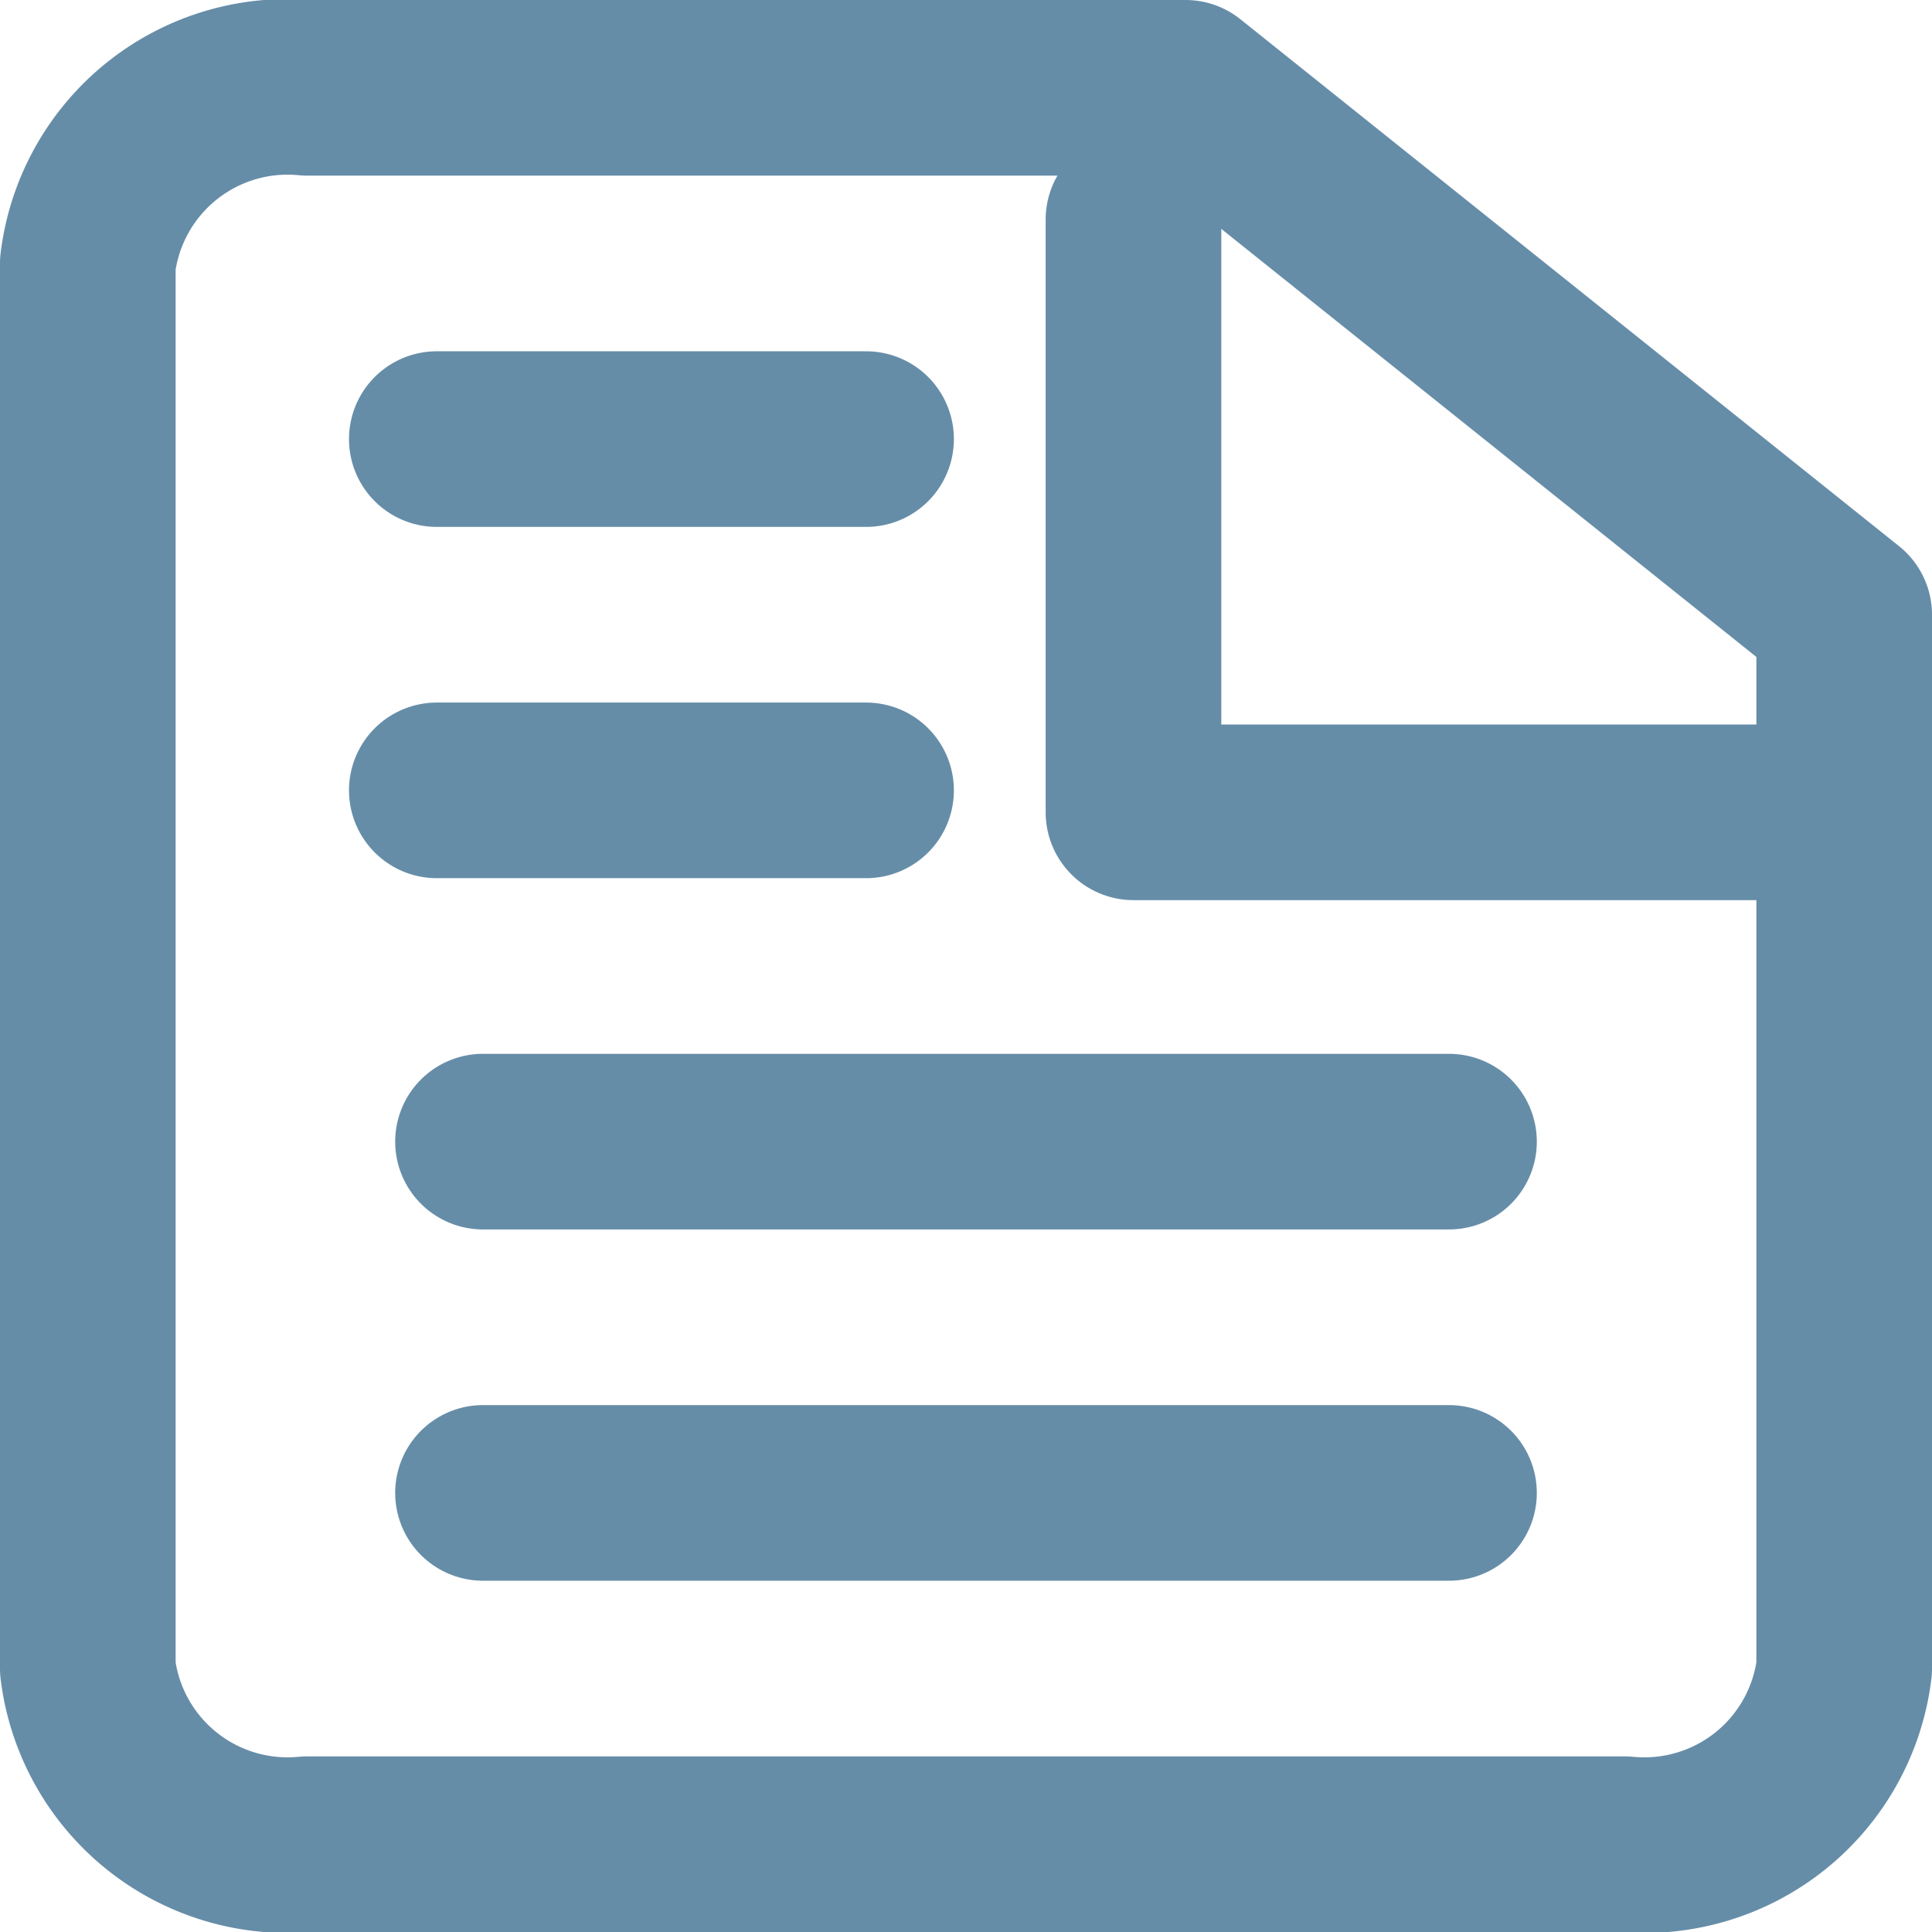 <svg xmlns="http://www.w3.org/2000/svg" width="22" height="22" viewBox="0 0 22 22">
  <g id="Icon_feather-file-text" data-name="Icon feather-file-text" transform="translate(1 2.5)">
    <path id="패스_14" data-name="패스 14" d="M18.5,3H8.5A2.292,2.292,0,0,0,6,5V21a2.292,2.292,0,0,0,2.5,2h15A2.292,2.292,0,0,0,26,21V9Z" transform="translate(-6 -4.5)" fill="none" stroke="#668da8" stroke-linecap="round" stroke-linejoin="round" stroke-width="2"/>
    <path id="패스_15" data-name="패스 15" d="M21,3V9.75h8.093" transform="translate(-9.093 -3)" fill="none" stroke="#668da8" stroke-linecap="round" stroke-linejoin="round" stroke-width="2"/>
    <path id="패스_16" data-name="패스 16" d="M23,19.5H12" transform="translate(-7.5 -9)" fill="none" stroke="#668da8" stroke-linecap="round" stroke-linejoin="round" stroke-width="2"/>
    <path id="패스_17" data-name="패스 17" d="M23,25.5H12" transform="translate(-7.5 -11)" fill="none" stroke="#668da8" stroke-linecap="round" stroke-linejoin="round" stroke-width="2"/>
    <path id="패스_18" data-name="패스 18" d="M16.888,13.5H12" transform="translate(-8.026 -11)" fill="none" stroke="#668da8" stroke-linecap="round" stroke-linejoin="round" stroke-width="2"/>
    <path id="패스_1820" data-name="패스 1820" d="M16.888,13.5H12" transform="translate(-8.026 -7)" fill="none" stroke="#668da8" stroke-linecap="round" stroke-linejoin="round" stroke-width="2"/>
  </g>
</svg>
